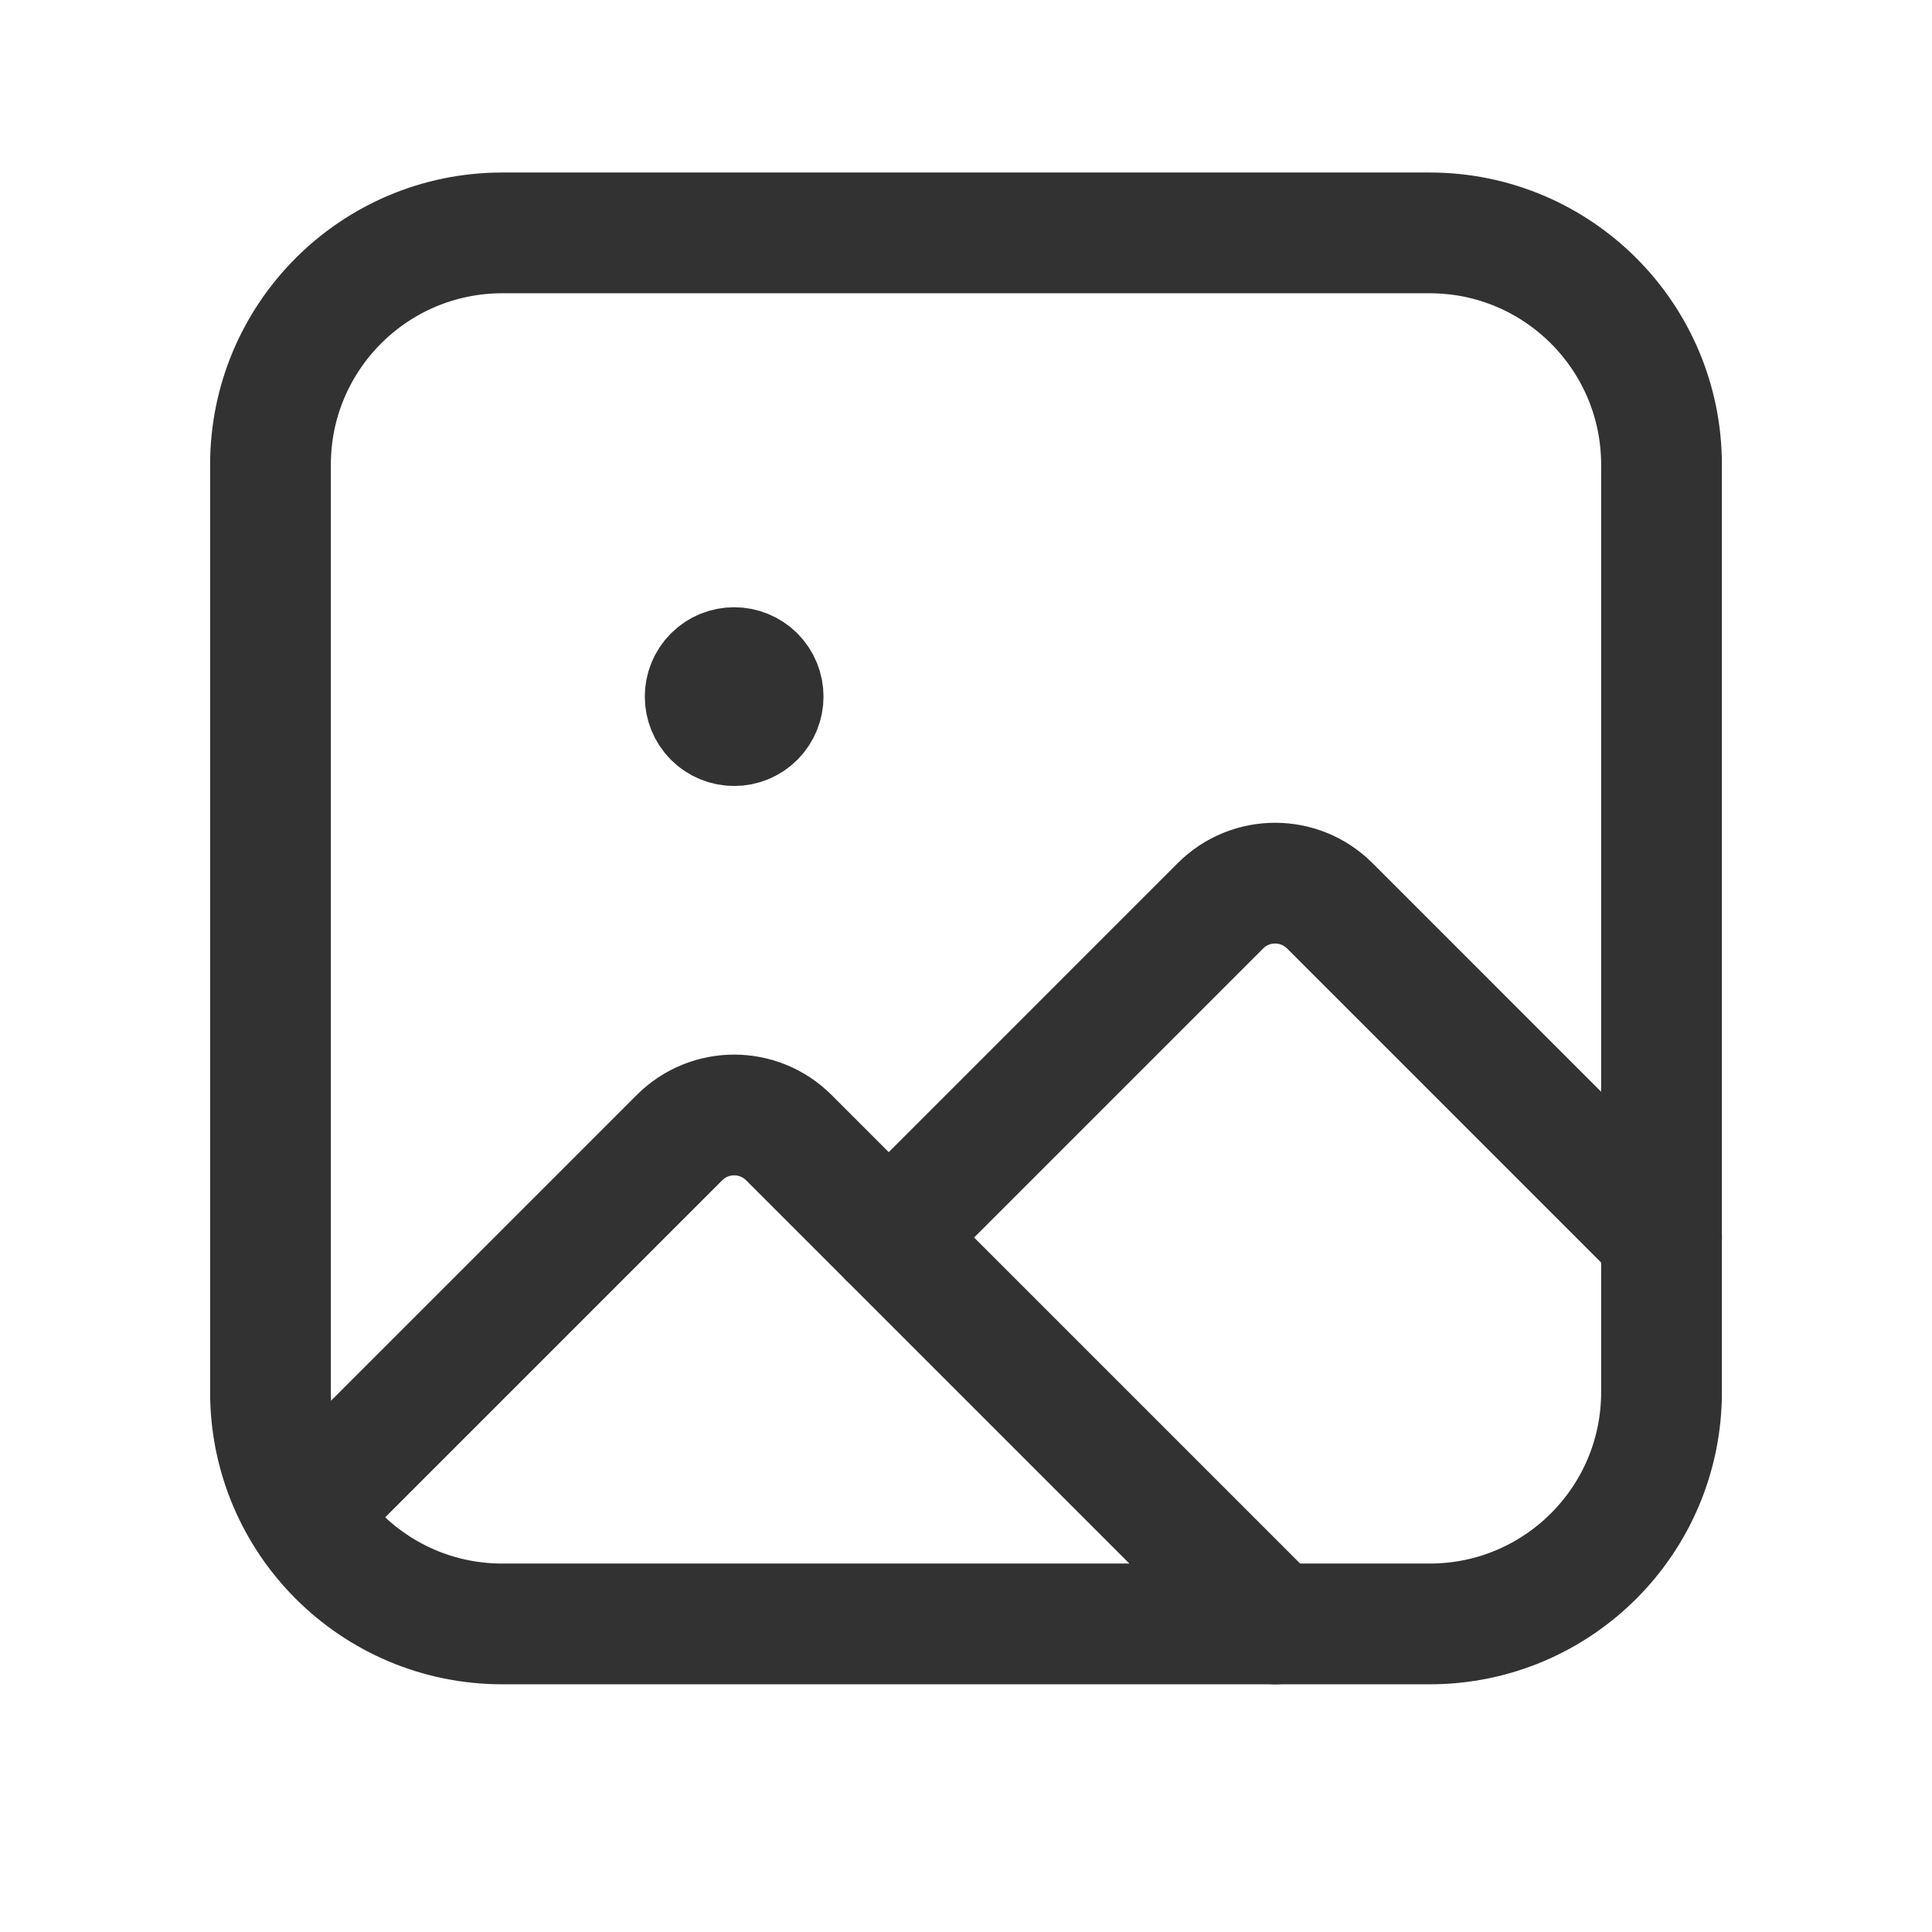 <svg width="24" height="24" viewBox="0 0 24 24" fill="none" xmlns="http://www.w3.org/2000/svg">
<path d="M20.64 15.373L16.519 11.252C16.143 10.877 15.536 10.877 15.161 11.252L11.04 15.373" stroke="#323232" stroke-width="1.5" stroke-linecap="round" stroke-linejoin="round"/>
<path fill-rule="evenodd" clip-rule="evenodd" d="M17.76 20.173H6.24C4.649 20.173 3.36 18.884 3.36 17.293V5.773C3.36 4.183 4.649 2.893 6.24 2.893H17.76C19.351 2.893 20.64 4.183 20.64 5.773V17.293C20.64 18.884 19.351 20.173 17.76 20.173Z" stroke="#323232" stroke-width="1.5" stroke-linecap="round" stroke-linejoin="round"/>
<path d="M15.84 20.173L9.799 14.132C9.423 13.757 8.816 13.757 8.441 14.132L3.788 18.785" stroke="#323232" stroke-width="1.5" stroke-linecap="round" stroke-linejoin="round"/>
<path d="M9.375 8.399C9.515 8.539 9.515 8.767 9.375 8.908C9.234 9.049 9.006 9.049 8.865 8.908C8.725 8.767 8.725 8.539 8.865 8.399C9.006 8.258 9.234 8.258 9.375 8.399" stroke="#323232" stroke-width="1.5" stroke-linecap="round" stroke-linejoin="round"/>
</svg>
